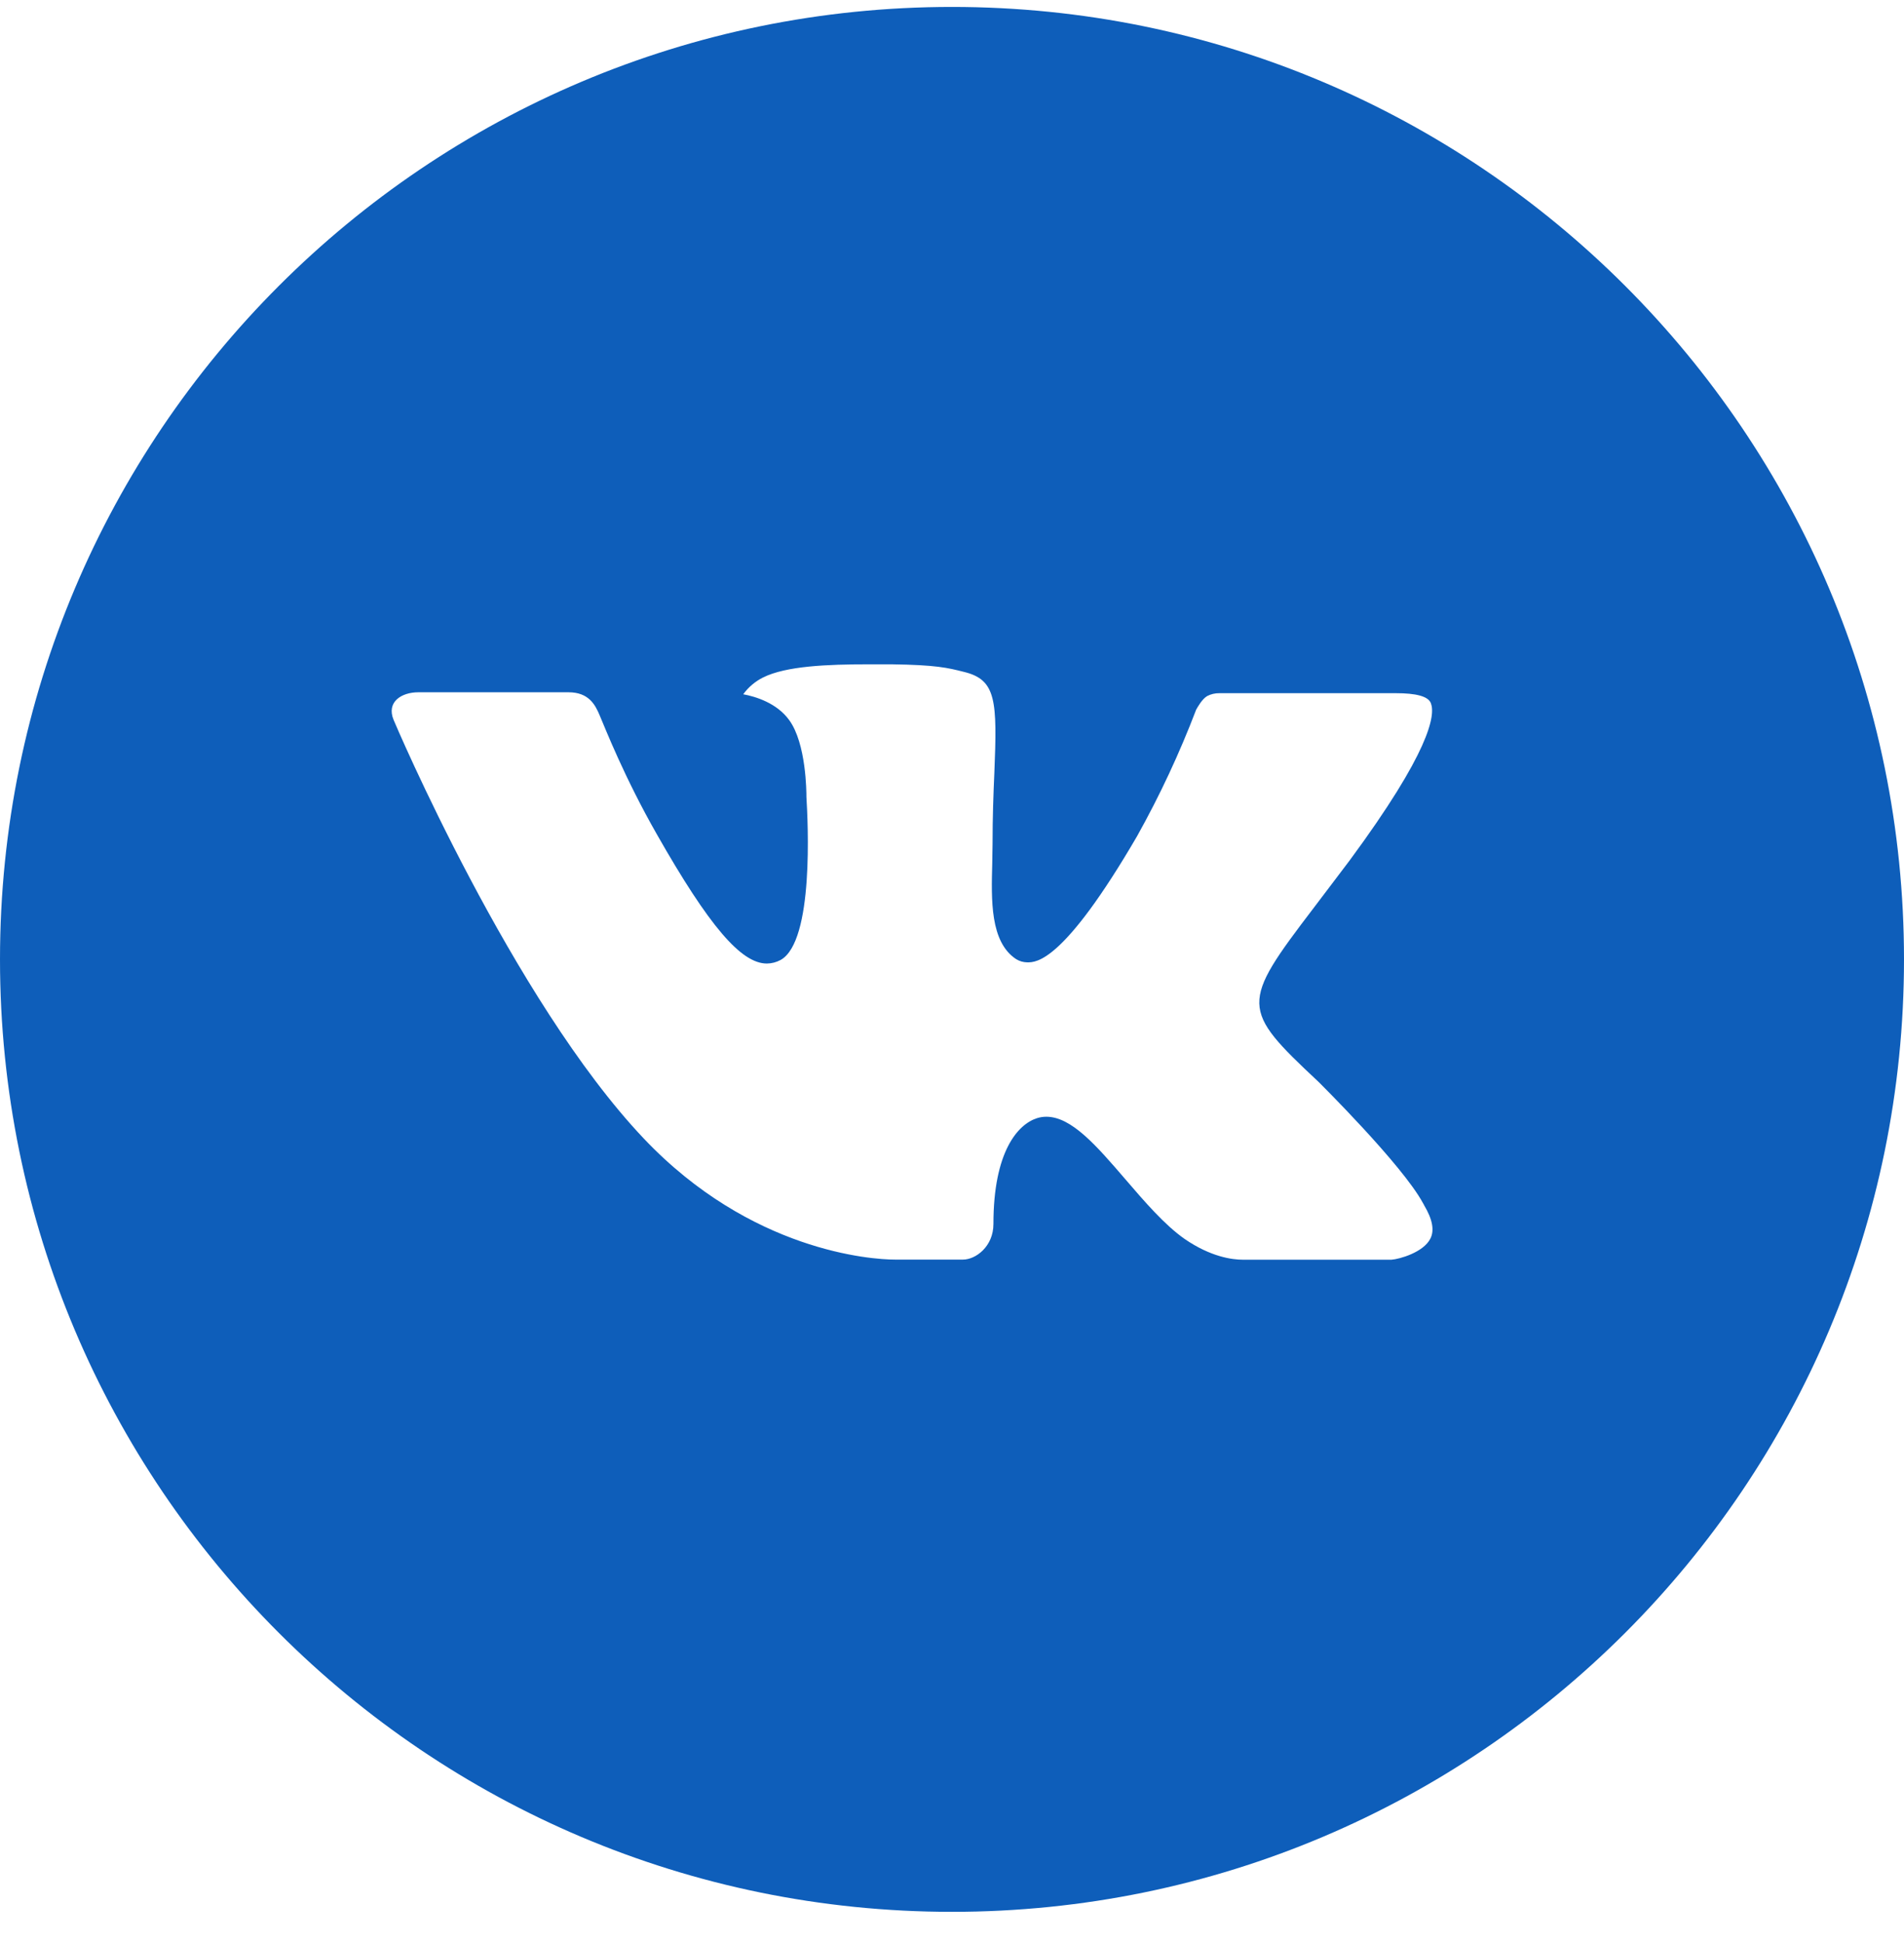 <svg width="50" height="51" viewBox="0 0 50 51" fill="none" xmlns="http://www.w3.org/2000/svg">
<path d="M25 0.182C11.193 0.182 0 11.374 0 25.182C0 38.989 11.193 50.182 25 50.182C38.807 50.182 50 38.989 50 25.182C50 11.374 38.807 0.182 25 0.182ZM34.615 28.387C34.615 28.387 36.825 30.57 37.37 31.583C37.385 31.604 37.393 31.624 37.398 31.635C37.62 32.007 37.672 32.296 37.562 32.512C37.38 32.872 36.755 33.049 36.542 33.065H32.635C32.365 33.065 31.797 32.994 31.109 32.52C30.581 32.15 30.06 31.544 29.552 30.953C28.794 30.072 28.138 29.312 27.477 29.312C27.392 29.312 27.309 29.325 27.229 29.351C26.729 29.512 26.088 30.226 26.088 32.127C26.088 32.721 25.62 33.062 25.289 33.062H23.5C22.891 33.062 19.716 32.848 16.904 29.882C13.461 26.249 10.362 18.963 10.336 18.895C10.141 18.424 10.544 18.171 10.984 18.171H14.93C15.456 18.171 15.628 18.491 15.747 18.775C15.888 19.106 16.404 20.421 17.25 21.9C18.622 24.312 19.463 25.291 20.138 25.291C20.265 25.29 20.389 25.257 20.5 25.197C21.38 24.708 21.216 21.57 21.177 20.919C21.177 20.796 21.174 19.515 20.724 18.9C20.401 18.455 19.852 18.286 19.518 18.223C19.653 18.037 19.831 17.886 20.037 17.783C20.641 17.481 21.729 17.437 22.81 17.437H23.412C24.583 17.453 24.885 17.528 25.31 17.635C26.169 17.84 26.188 18.395 26.112 20.294C26.088 20.833 26.065 21.442 26.065 22.161C26.065 22.317 26.057 22.484 26.057 22.661C26.031 23.627 26 24.723 26.682 25.174C26.771 25.23 26.874 25.259 26.979 25.26C27.216 25.26 27.93 25.26 29.862 21.945C30.458 20.878 30.976 19.769 31.412 18.627C31.451 18.559 31.565 18.351 31.701 18.27C31.8 18.219 31.911 18.193 32.023 18.195H36.661C37.167 18.195 37.513 18.27 37.578 18.465C37.693 18.775 37.557 19.721 35.44 22.588L34.495 23.835C32.575 26.351 32.575 26.479 34.615 28.387Z" fill="#0E5EBA"/>
</svg>
